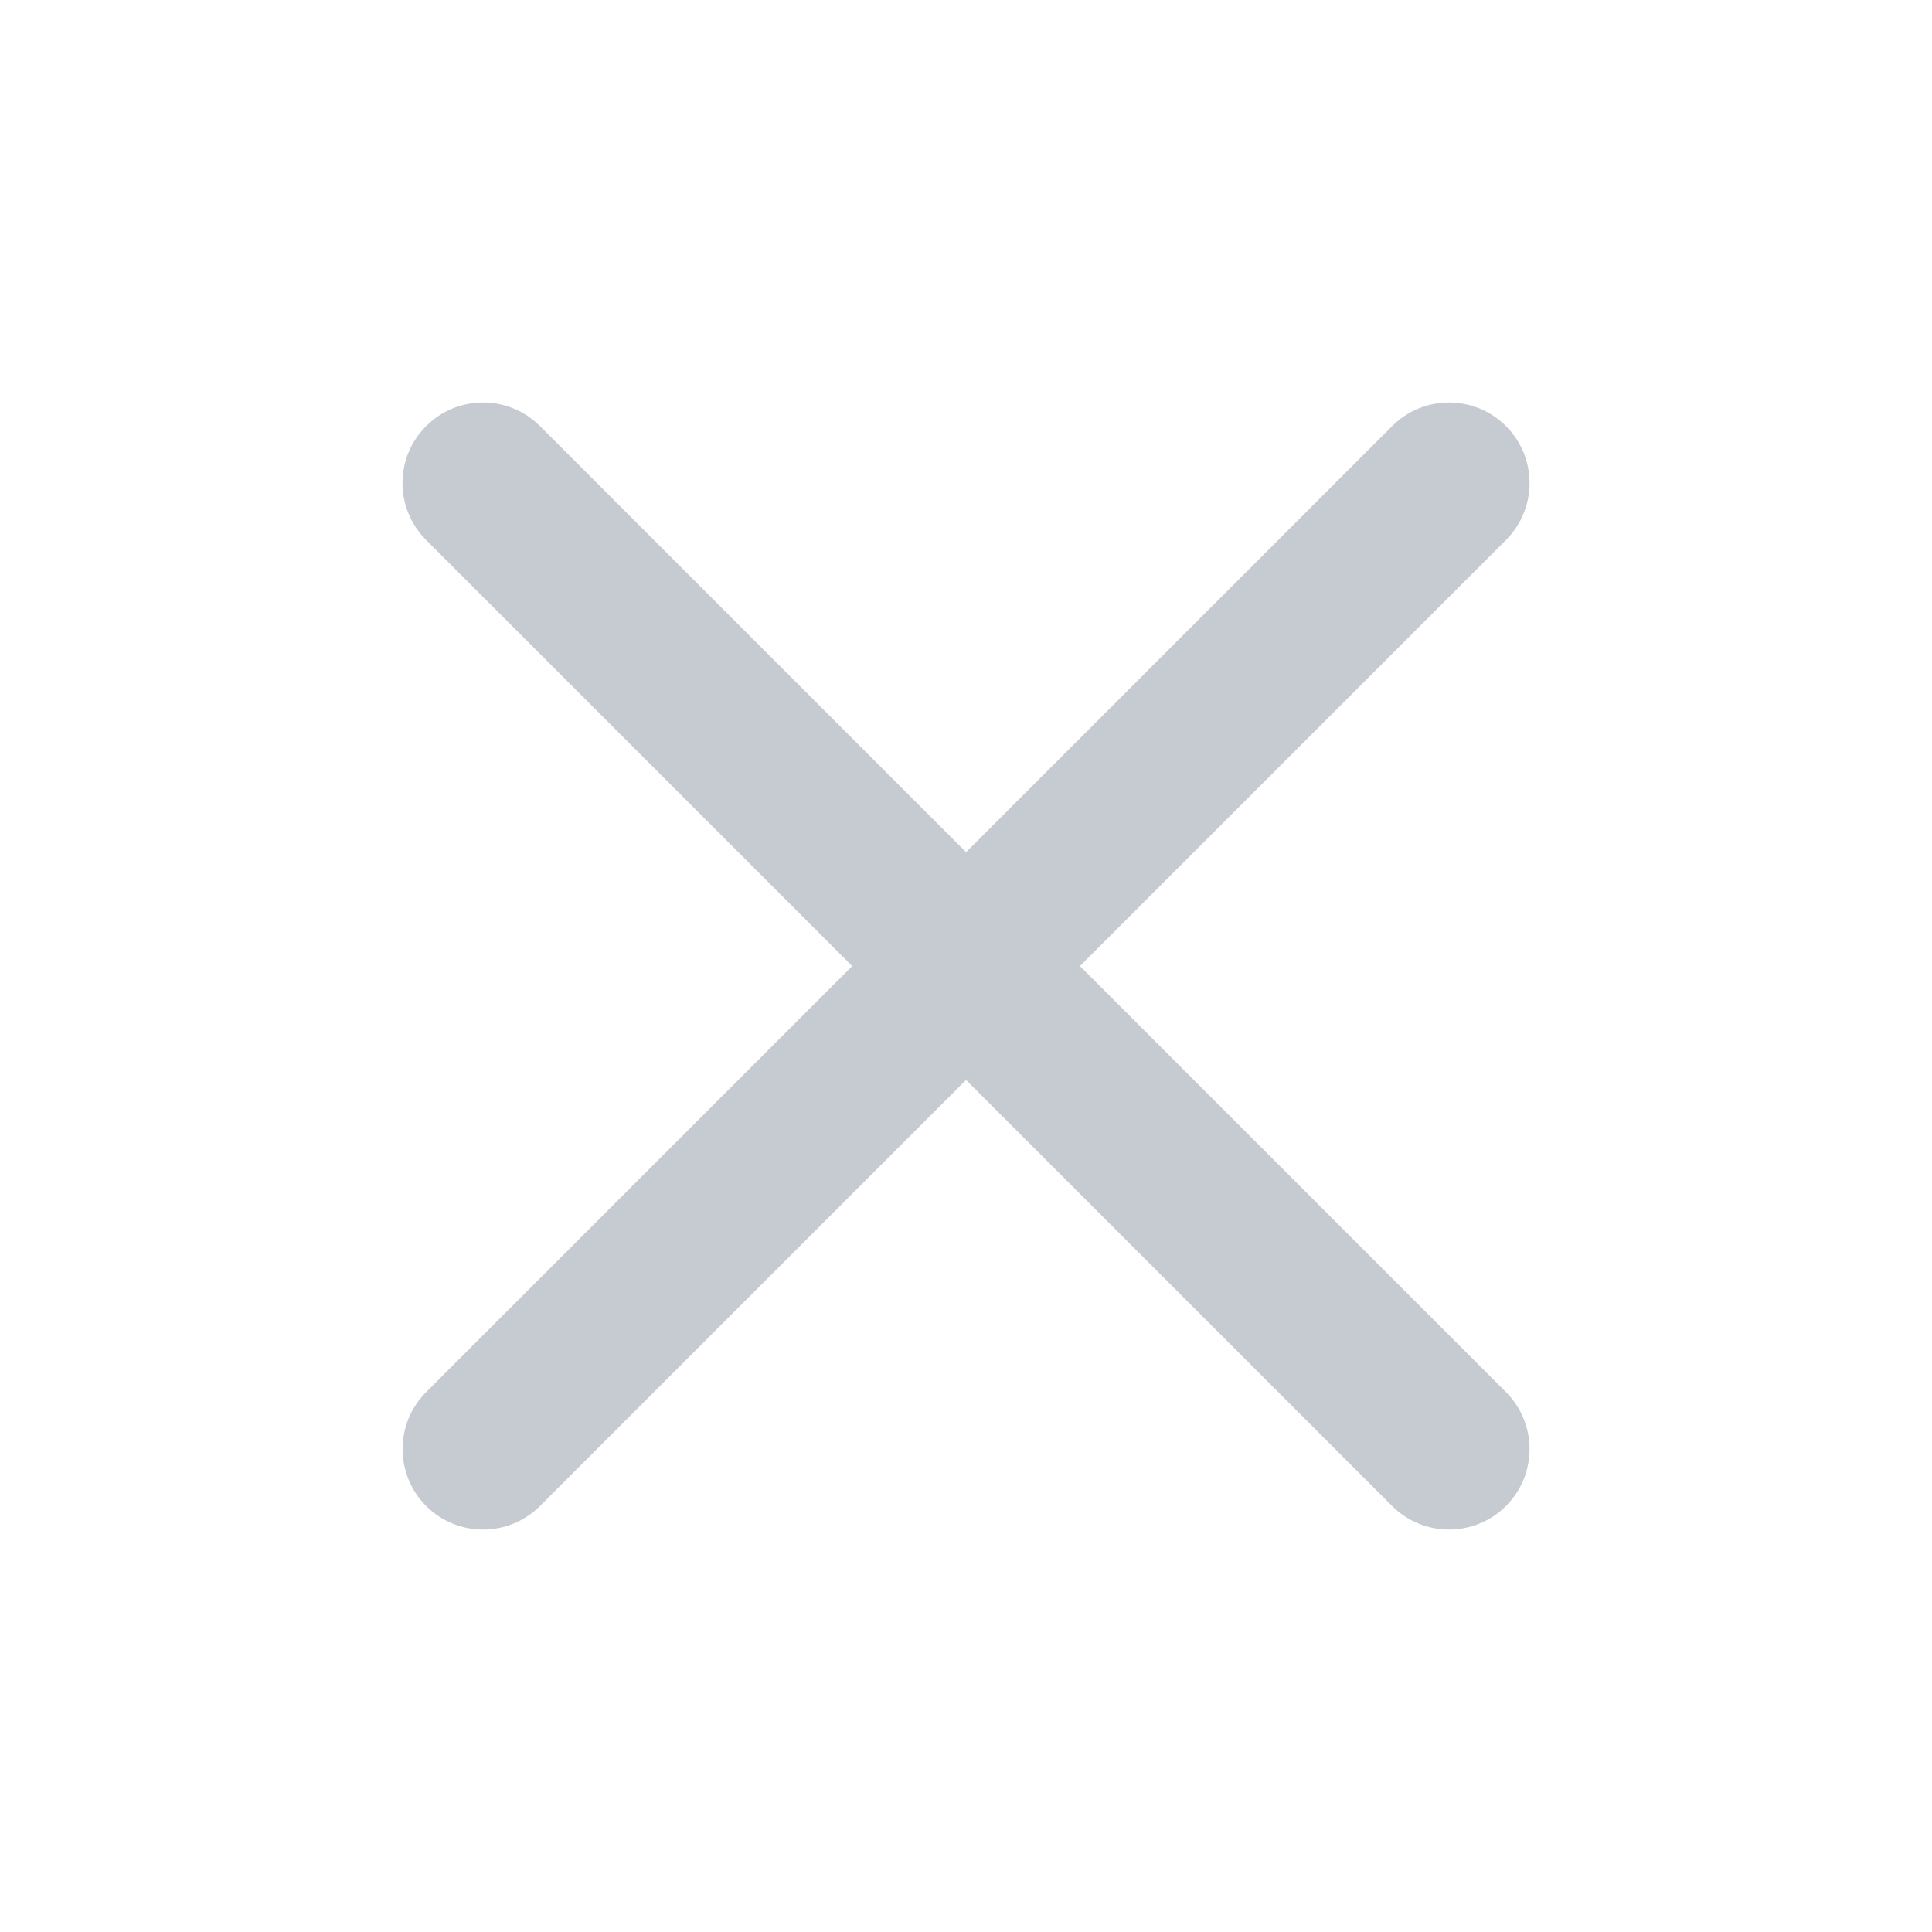 <svg width="16" height="16" viewBox="0 0 16 16" fill="none" xmlns="http://www.w3.org/2000/svg">
<path fill-rule="evenodd" clip-rule="evenodd" d="M3.529 3.529C3.789 3.268 4.211 3.268 4.472 3.529L12.472 11.529C12.732 11.789 12.732 12.211 12.472 12.472C12.211 12.732 11.789 12.732 11.529 12.472L3.529 4.472C3.268 4.211 3.268 3.789 3.529 3.529Z" fill="#C5CBD0"/>
<path fill-rule="evenodd" clip-rule="evenodd" d="M12.472 3.529C12.211 3.268 11.789 3.268 11.529 3.529L3.529 11.529C3.269 11.789 3.269 12.211 3.529 12.472C3.789 12.732 4.211 12.732 4.472 12.472L12.472 4.472C12.732 4.211 12.732 3.789 12.472 3.529Z" fill="#C5CBD0"/>
</svg>
